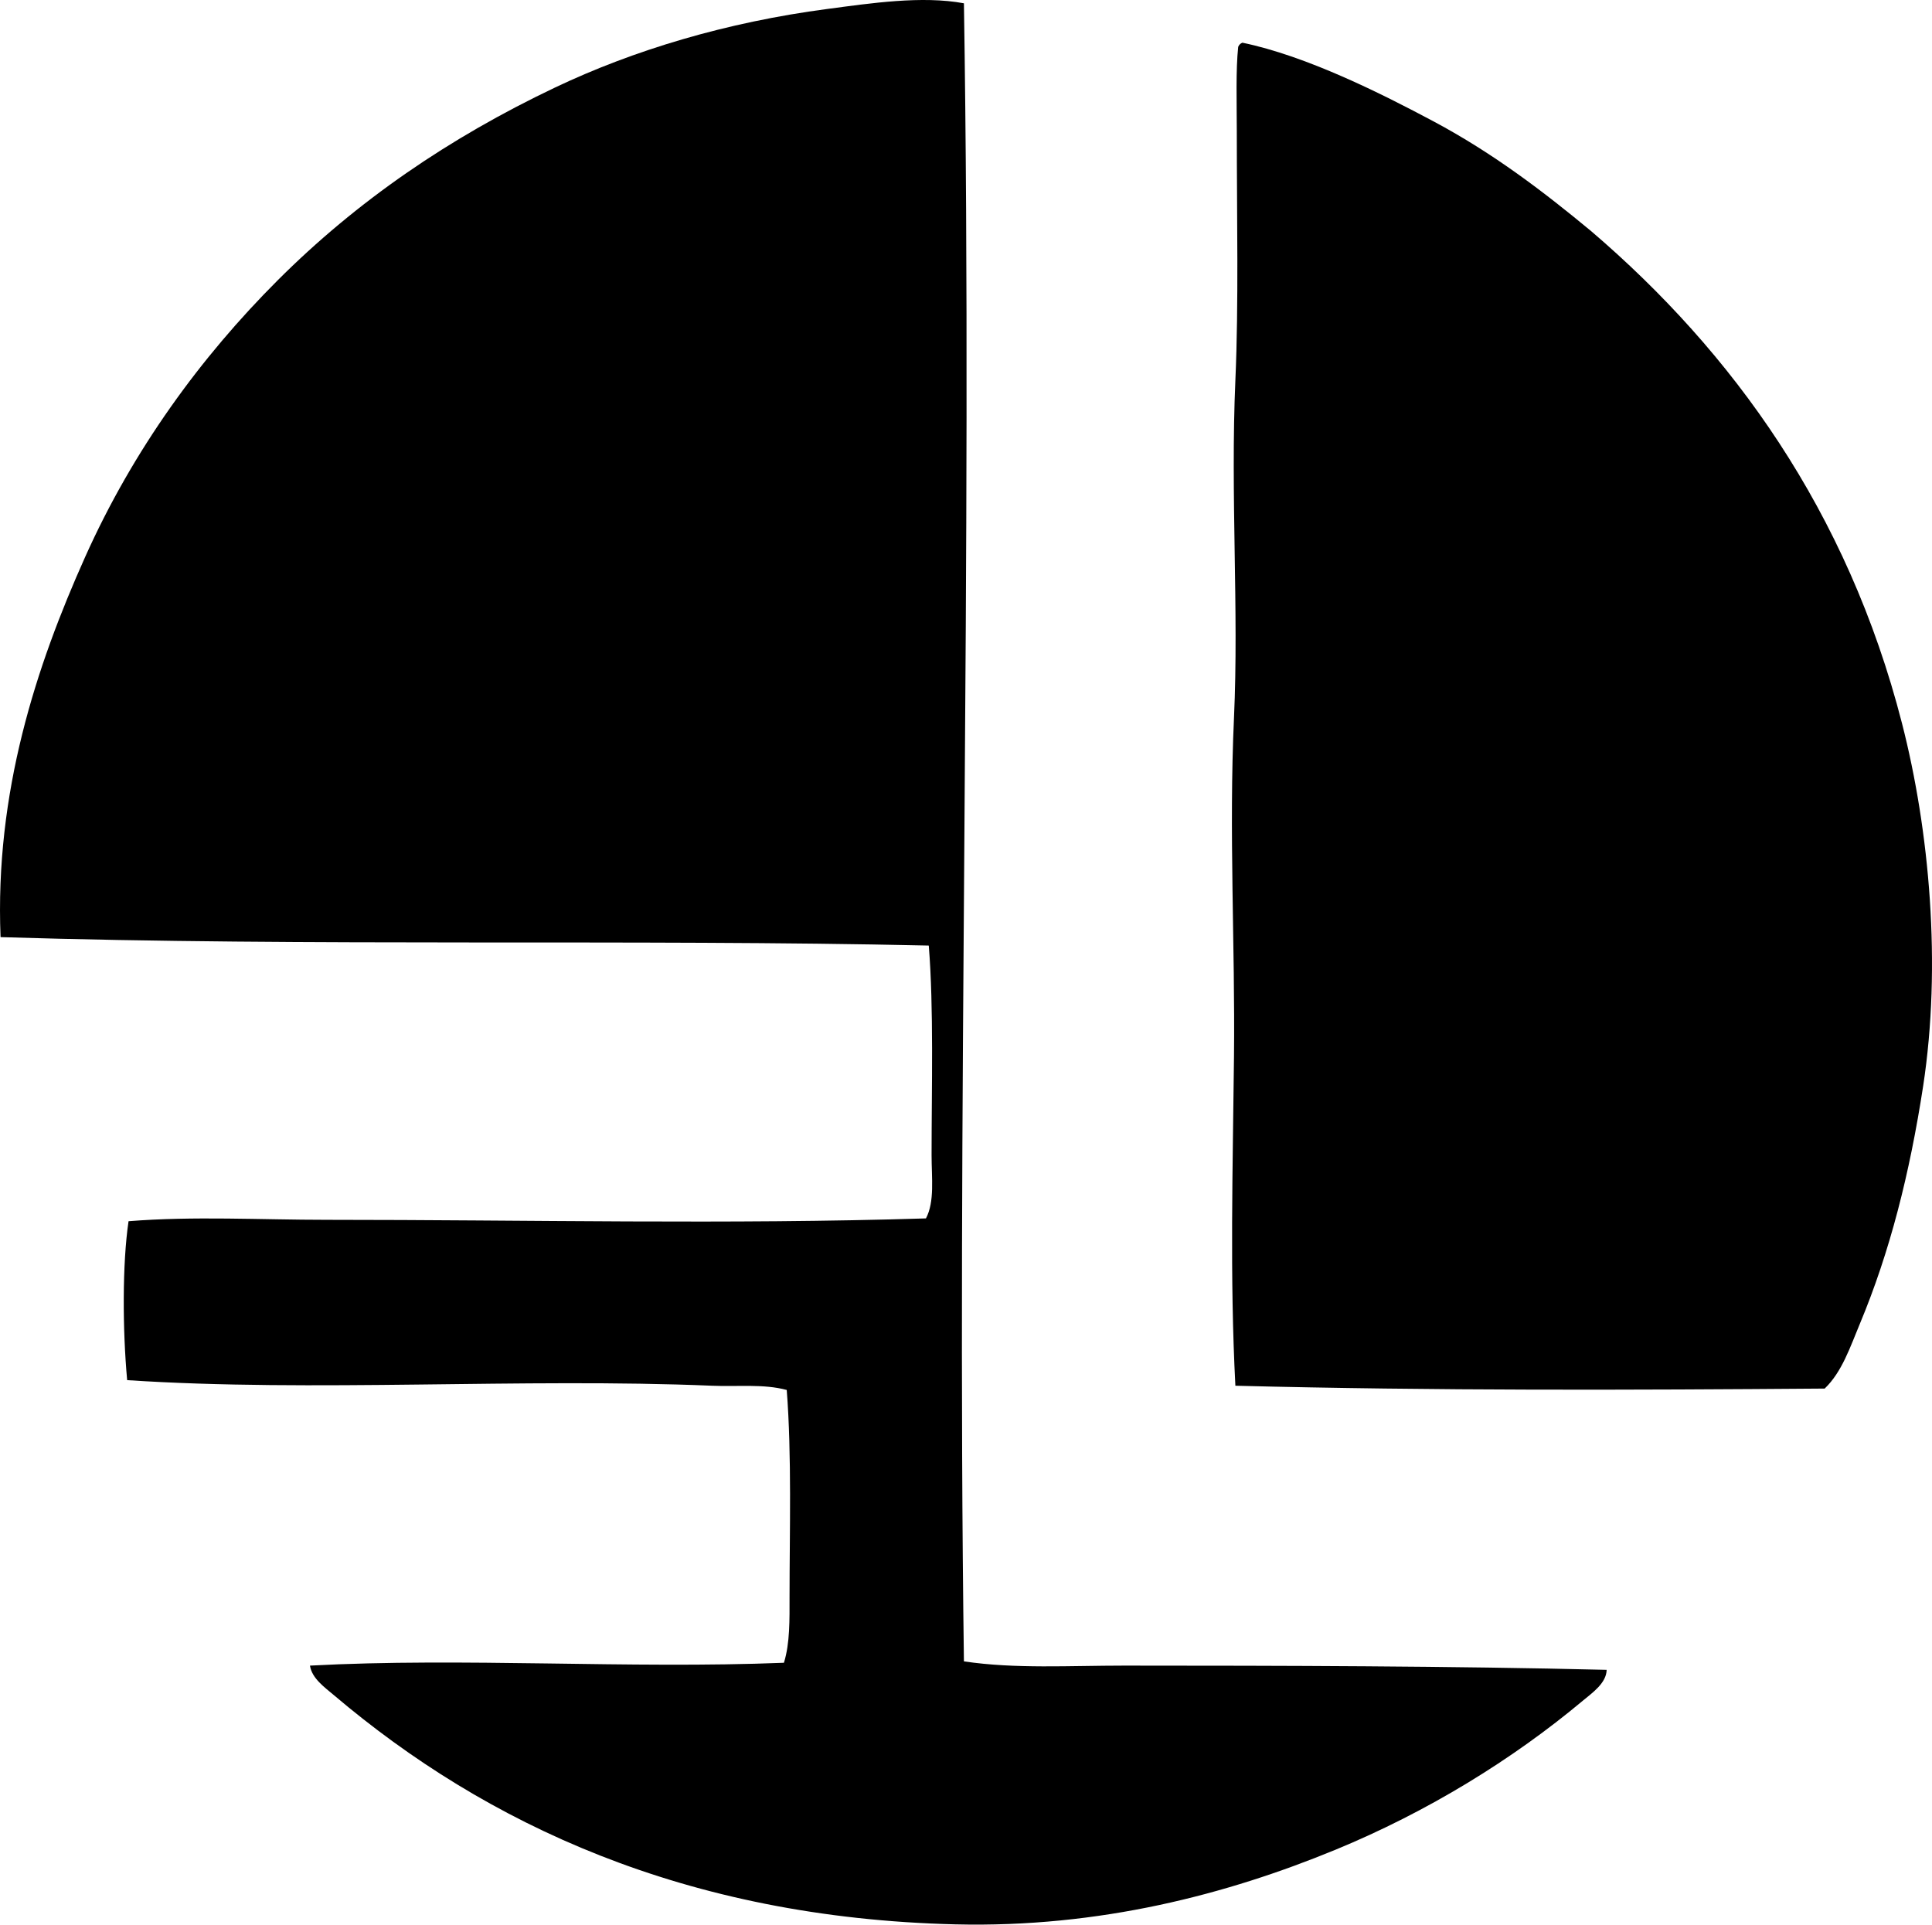 <?xml version="1.0" encoding="iso-8859-1"?>
<!-- Generator: Adobe Illustrator 19.2.0, SVG Export Plug-In . SVG Version: 6.00 Build 0)  -->
<svg version="1.1" xmlns="http://www.w3.org/2000/svg" xmlns:xlink="http://www.w3.org/1999/xlink" x="0px" y="0px"
	 viewBox="0 0 66.653 66.4" style="enable-background:new 0 0 66.653 66.4;" xml:space="preserve">
<g id="Cliche_x5F_Lang">
	<path style="fill-rule:evenodd;clip-rule:evenodd;" d="M33.255,0.114c0.3,19.025-0.256,38.327,0,57.204
		c1.775,0.264,3.652,0.146,5.531,0.146c5.468,0.001,11.268,0.014,16.643,0.146c-0.011,0.463-0.5,0.795-0.825,1.067
		c-2.407,2.014-5.346,3.829-8.539,5.143c-3.731,1.535-8.122,2.691-13.1,2.571c-9.327-0.225-16.211-3.468-21.446-7.908
		c-0.309-0.263-0.761-0.577-0.825-1.019c5.283-0.284,10.976,0.117,16.351-0.098c0.211-0.677,0.194-1.492,0.194-2.28
		c0-2.204,0.079-4.873-0.097-7.132c-0.805-0.216-1.682-0.108-2.571-0.146c-6.566-0.275-13.763,0.231-20.184-0.193
		c-0.158-1.731-0.17-4.006,0.048-5.483c2.251-0.18,4.542-0.048,6.841-0.048c6.93,0,13.867,0.164,20.669-0.049
		c0.306-0.581,0.194-1.388,0.194-2.184c0-2.315,0.078-5.072-0.097-7.229c-10.165-0.229-21.315,0.041-32.023-0.291
		c-0.2-5,1.228-9.339,2.912-13.101c1.668-3.728,4-6.911,6.647-9.558c2.739-2.738,5.921-4.916,9.559-6.647
		c2.718-1.294,5.916-2.256,9.413-2.717C30.028,0.113,31.81-0.156,33.255,0.114z"/>
	<path style="fill-rule:evenodd;clip-rule:evenodd;" d="M42.862,1.473c2.22,0.459,4.804,1.76,6.599,2.717
		c2.072,1.106,3.812,2.441,5.434,3.785c4.876,4.172,8.844,9.654,10.723,16.981c0.948,3.692,1.369,8.341,0.729,12.518
		c-0.463,3.014-1.148,5.72-2.184,8.2c-0.333,0.797-0.614,1.659-1.213,2.232c-6.647,0.051-13.427,0.079-20.33-0.098
		c-0.195-3.729-0.089-7.502-0.048-11.354c0.041-3.832-0.179-7.762,0-11.693c0.17-3.737-0.125-7.689,0.048-11.645
		c0.116-2.641,0.049-5.639,0.049-8.588c-0.001-1.005-0.037-2.11,0.048-2.911C42.744,1.549,42.792,1.5,42.862,1.473z"/>
</g>
<g id="Layer_1">
</g>
</svg>
